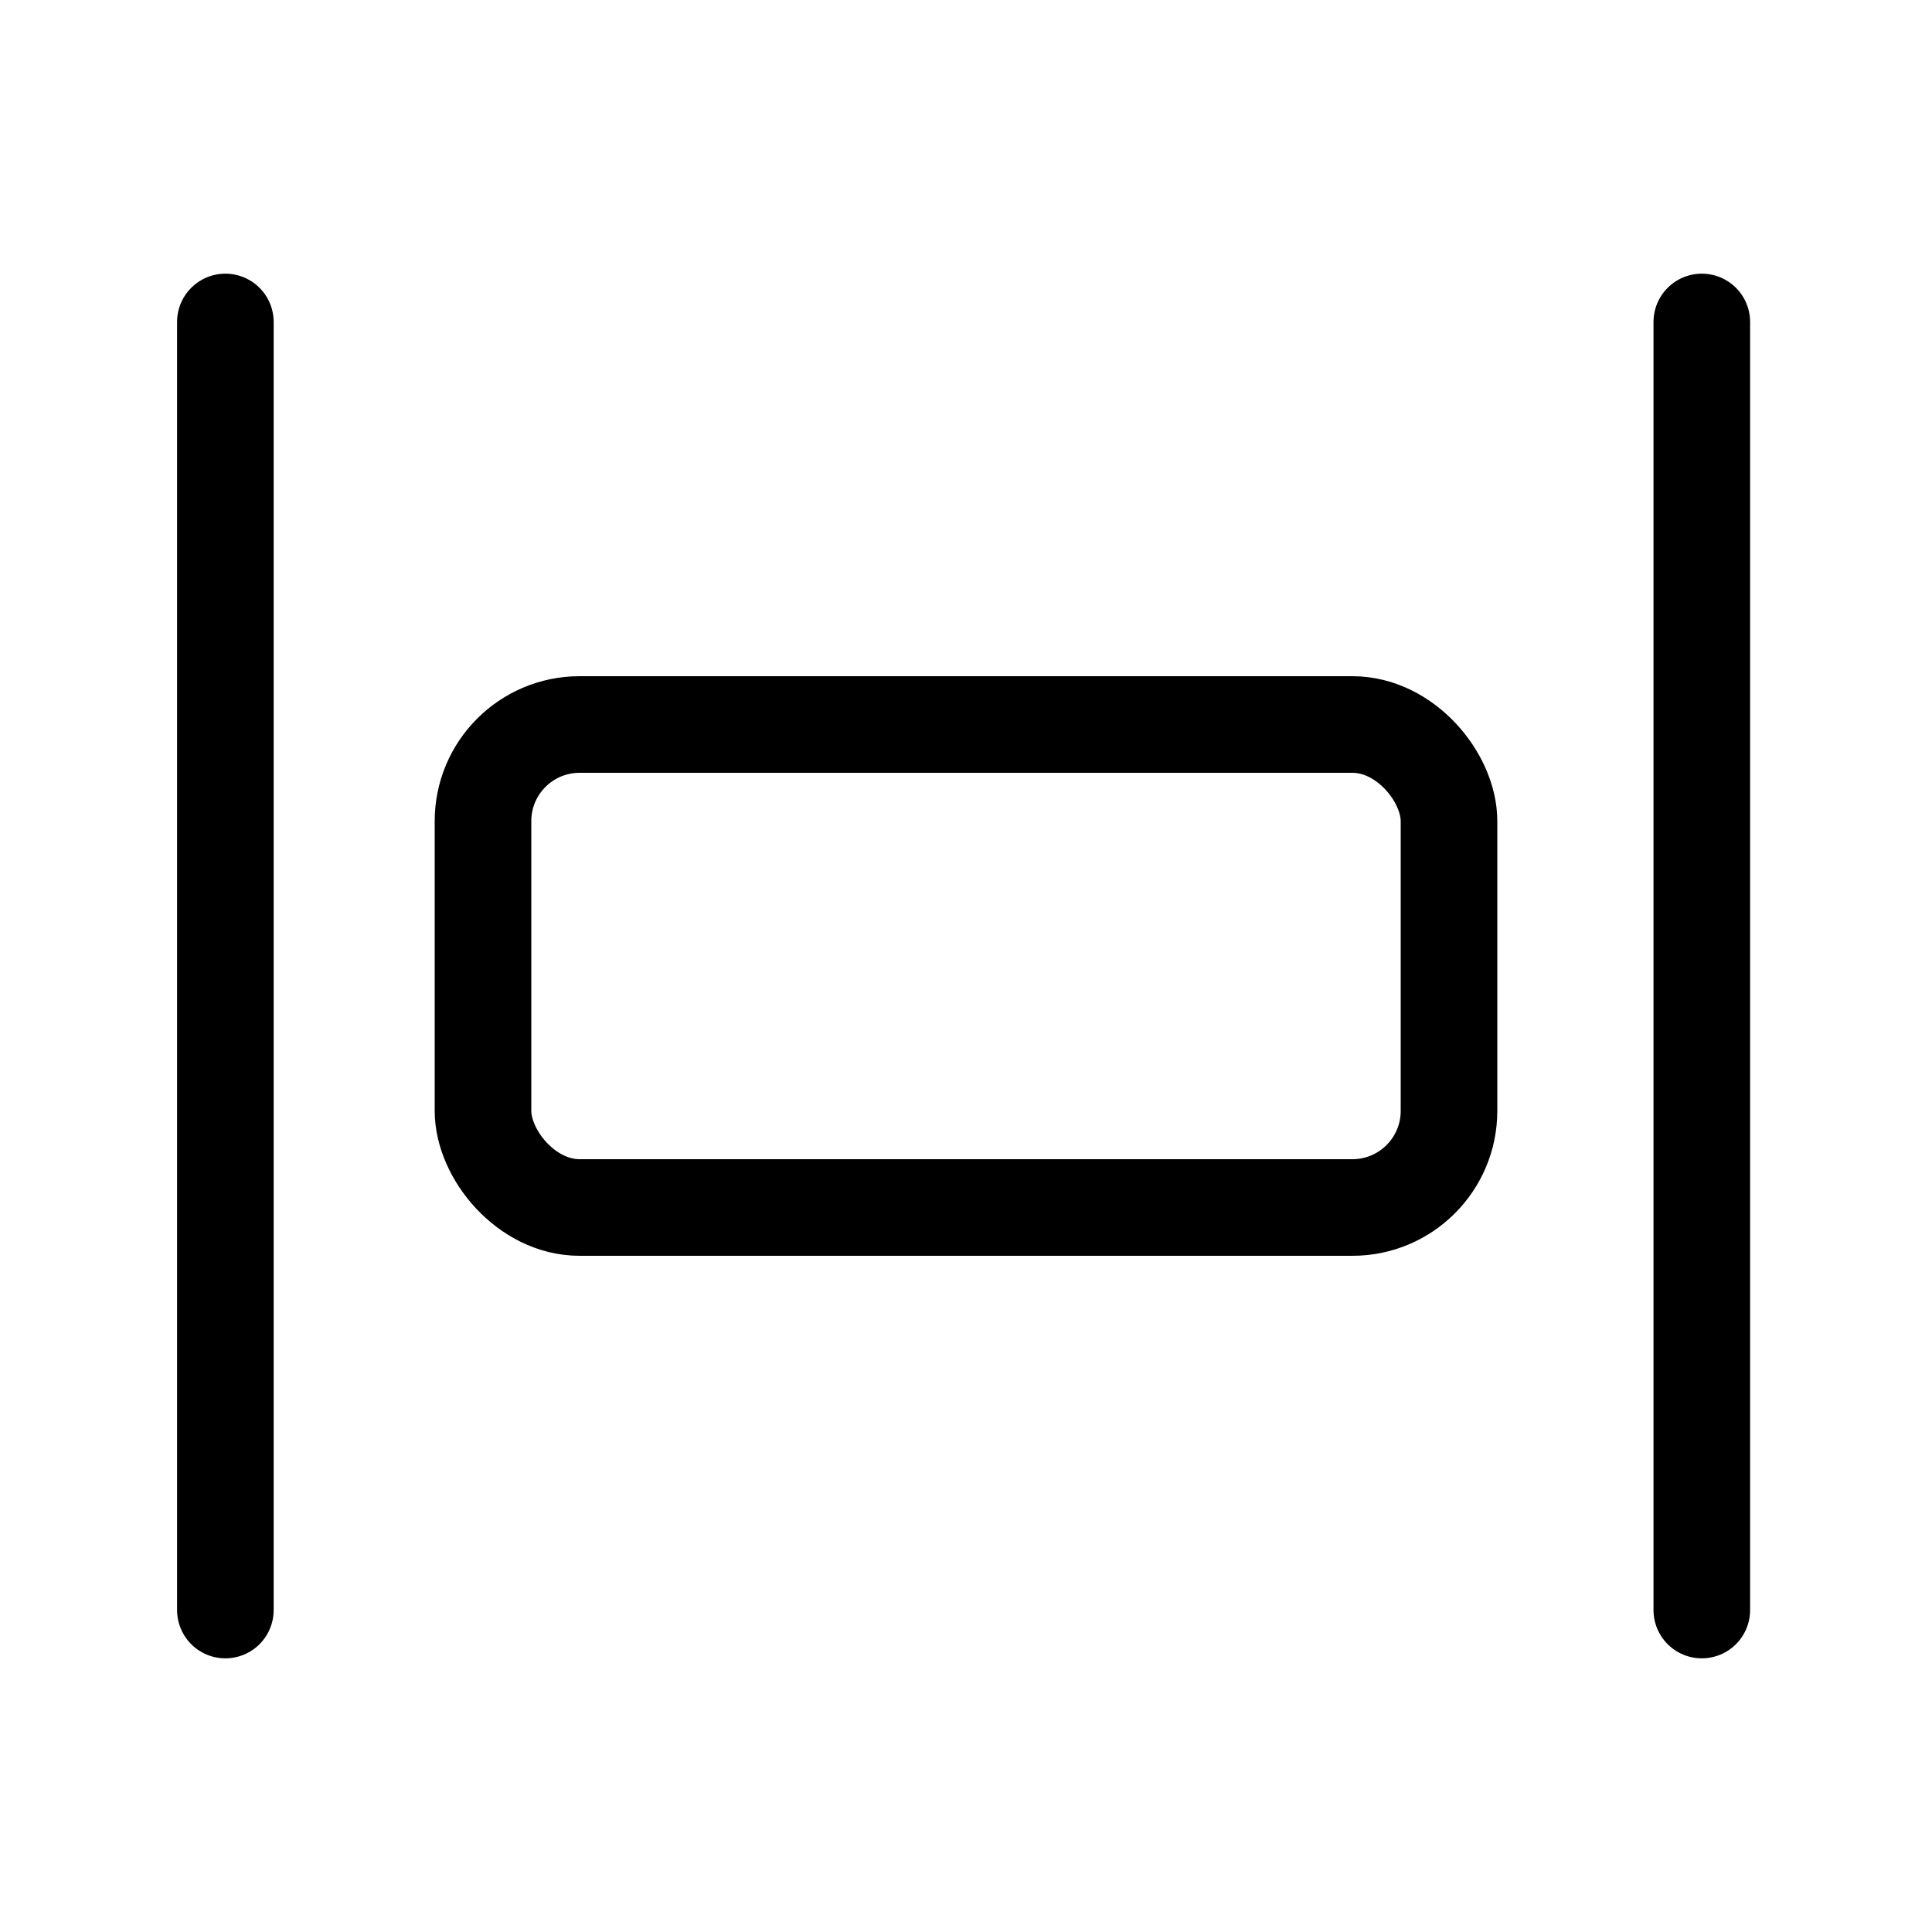 <svg width="1em" height="1em" viewBox="0 0 20 20" fill="none" xmlns="http://www.w3.org/2000/svg">
<rect x="5" y="7.5" width="10" height="5" rx="1" stroke="currentColor"  stroke-linejoin="round"/>
<path d="M2.333 3.333V16.667" stroke="currentColor"  stroke-linecap="round" stroke-linejoin="round"/>
<path d="M17.617 3.333V16.667" stroke="currentColor"  stroke-linecap="round" stroke-linejoin="round"/>
</svg>

